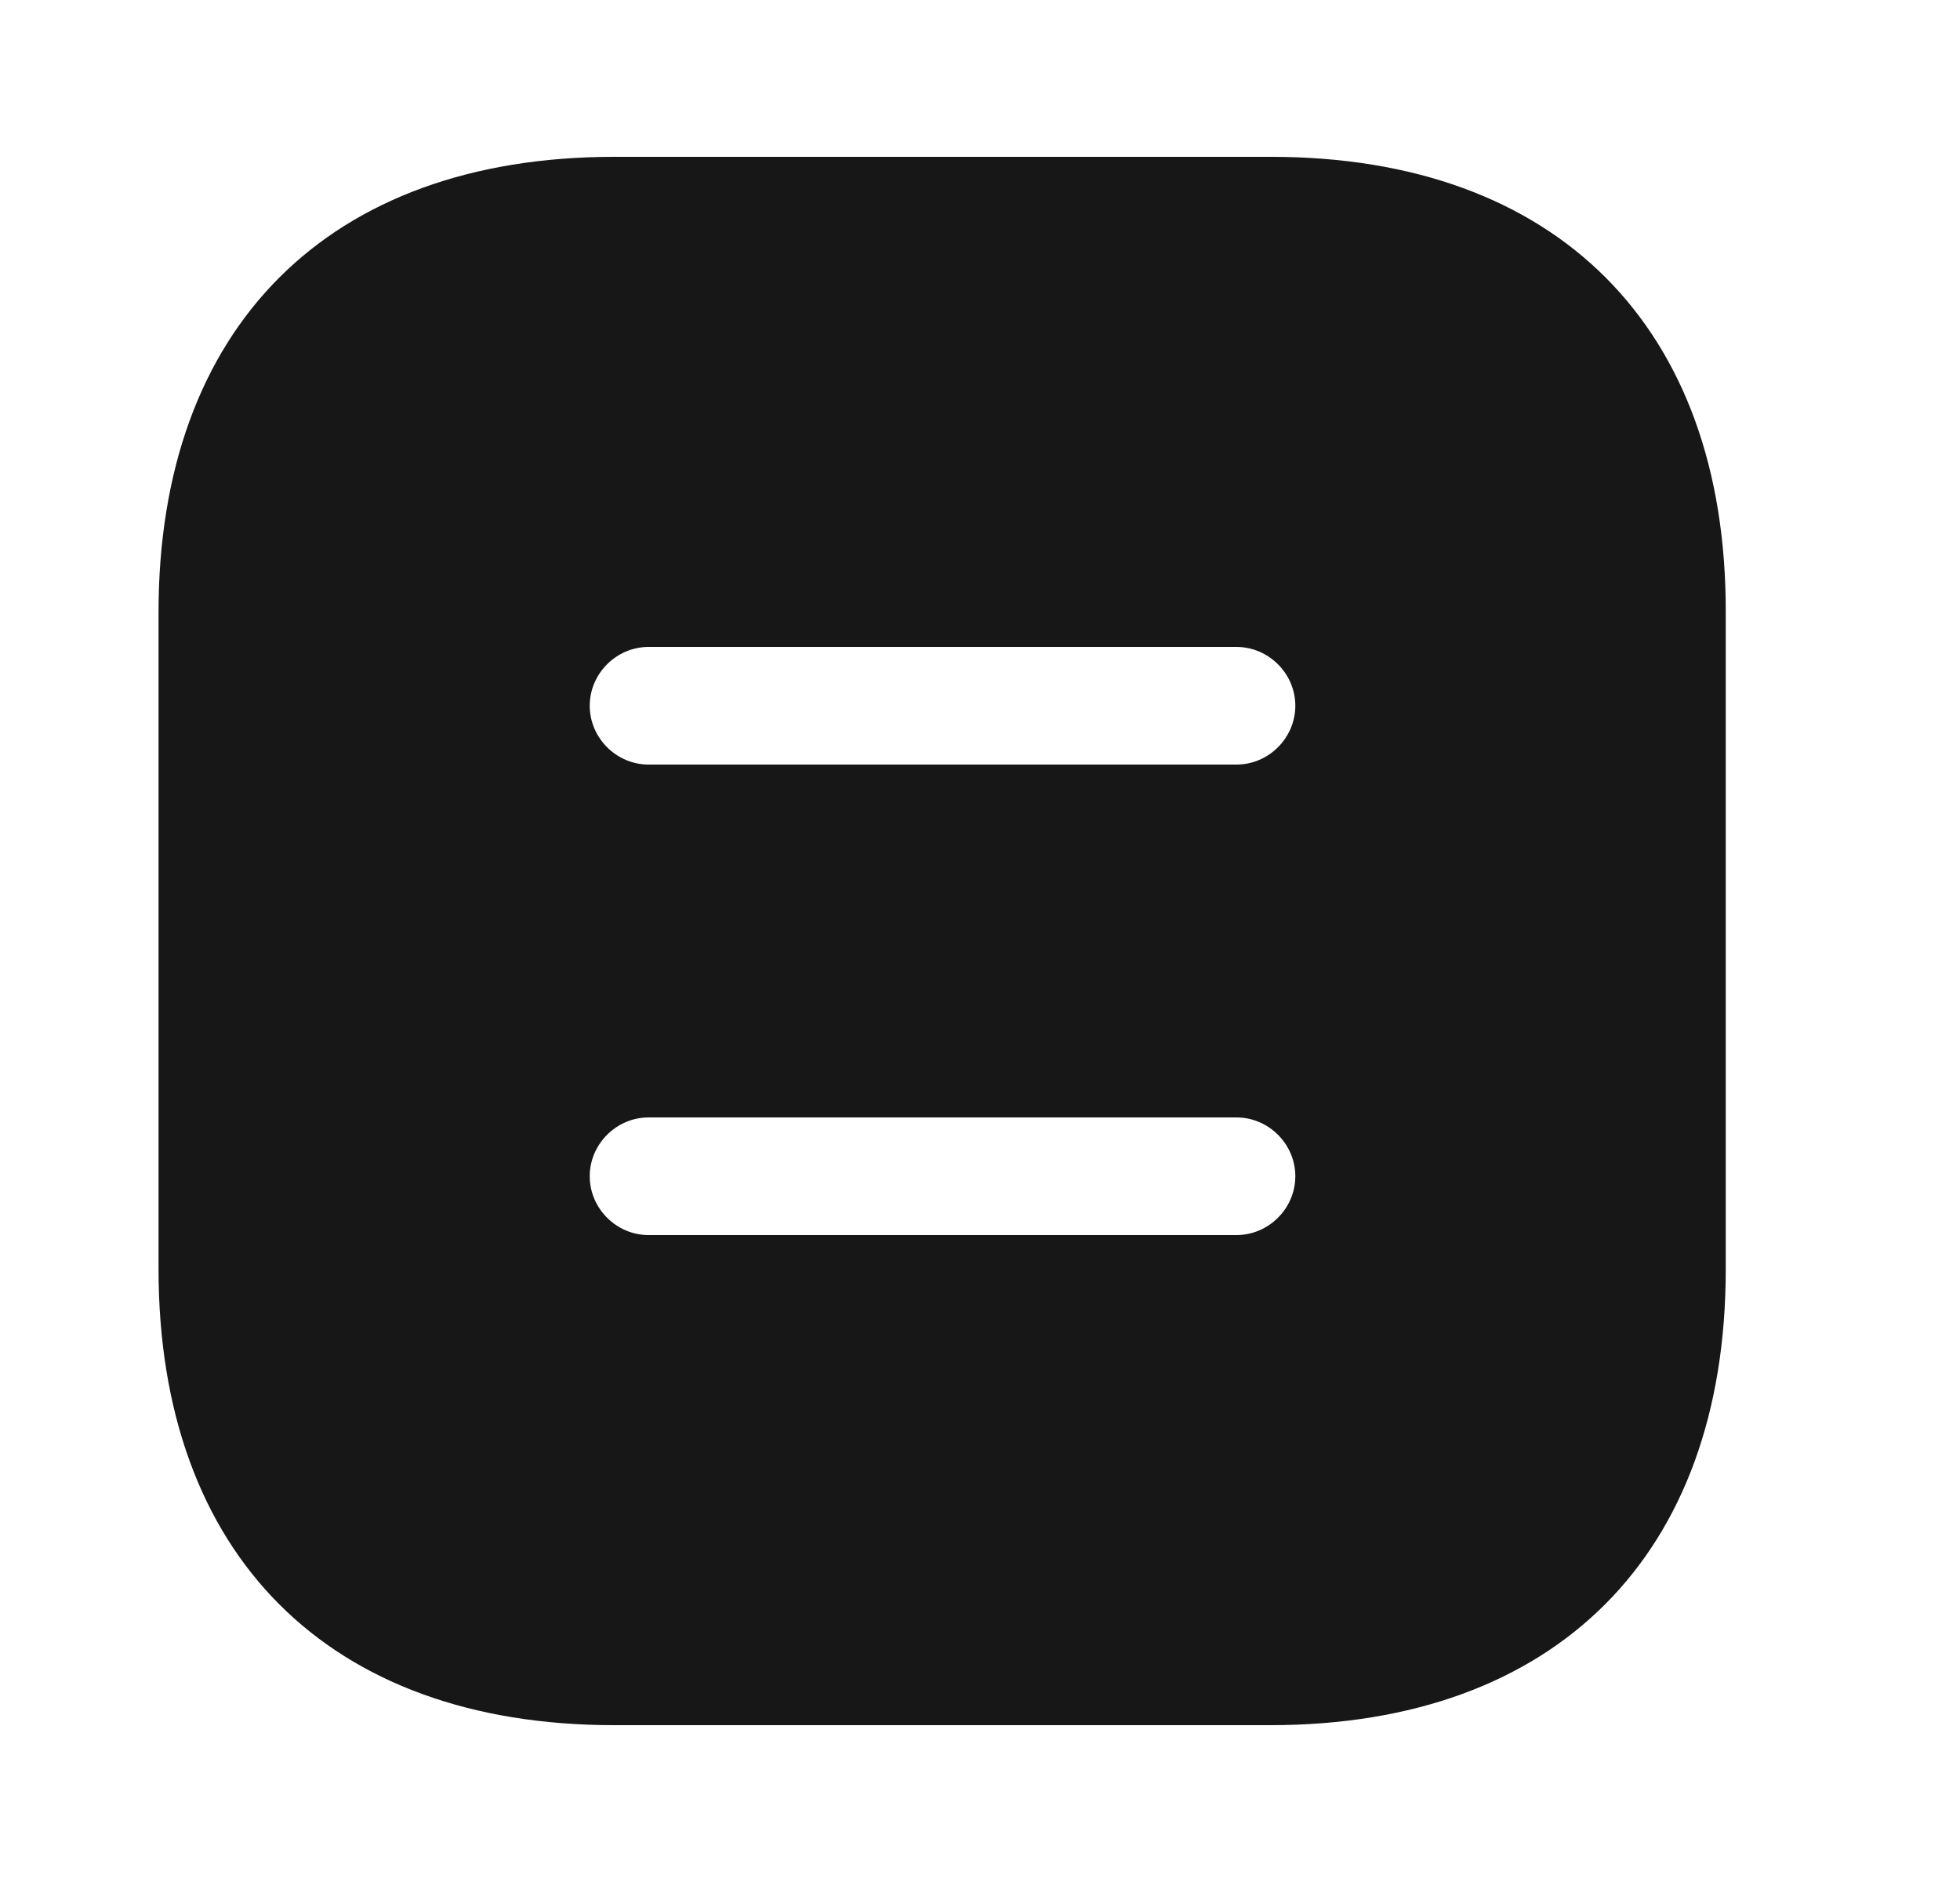 <svg width="25" height="24" viewBox="0 0 25 24" fill="none" xmlns="http://www.w3.org/2000/svg">
<path d="M16.212 2H7.832C4.192 2 2.022 4.17 2.022 7.81V16.18C2.022 19.83 4.192 22 7.832 22H16.202C19.842 22 22.012 19.83 22.012 16.19V7.81C22.022 4.17 19.852 2 16.212 2ZM15.772 15.75H8.272C7.862 15.75 7.522 15.41 7.522 15C7.522 14.59 7.862 14.25 8.272 14.25H15.772C16.182 14.25 16.522 14.59 16.522 15C16.522 15.41 16.182 15.75 15.772 15.75ZM15.772 9.75H8.272C7.862 9.75 7.522 9.41 7.522 9C7.522 8.59 7.862 8.25 8.272 8.25H15.772C16.182 8.25 16.522 8.59 16.522 9C16.522 9.41 16.182 9.75 15.772 9.75Z" fill="#171717"/>
</svg>
